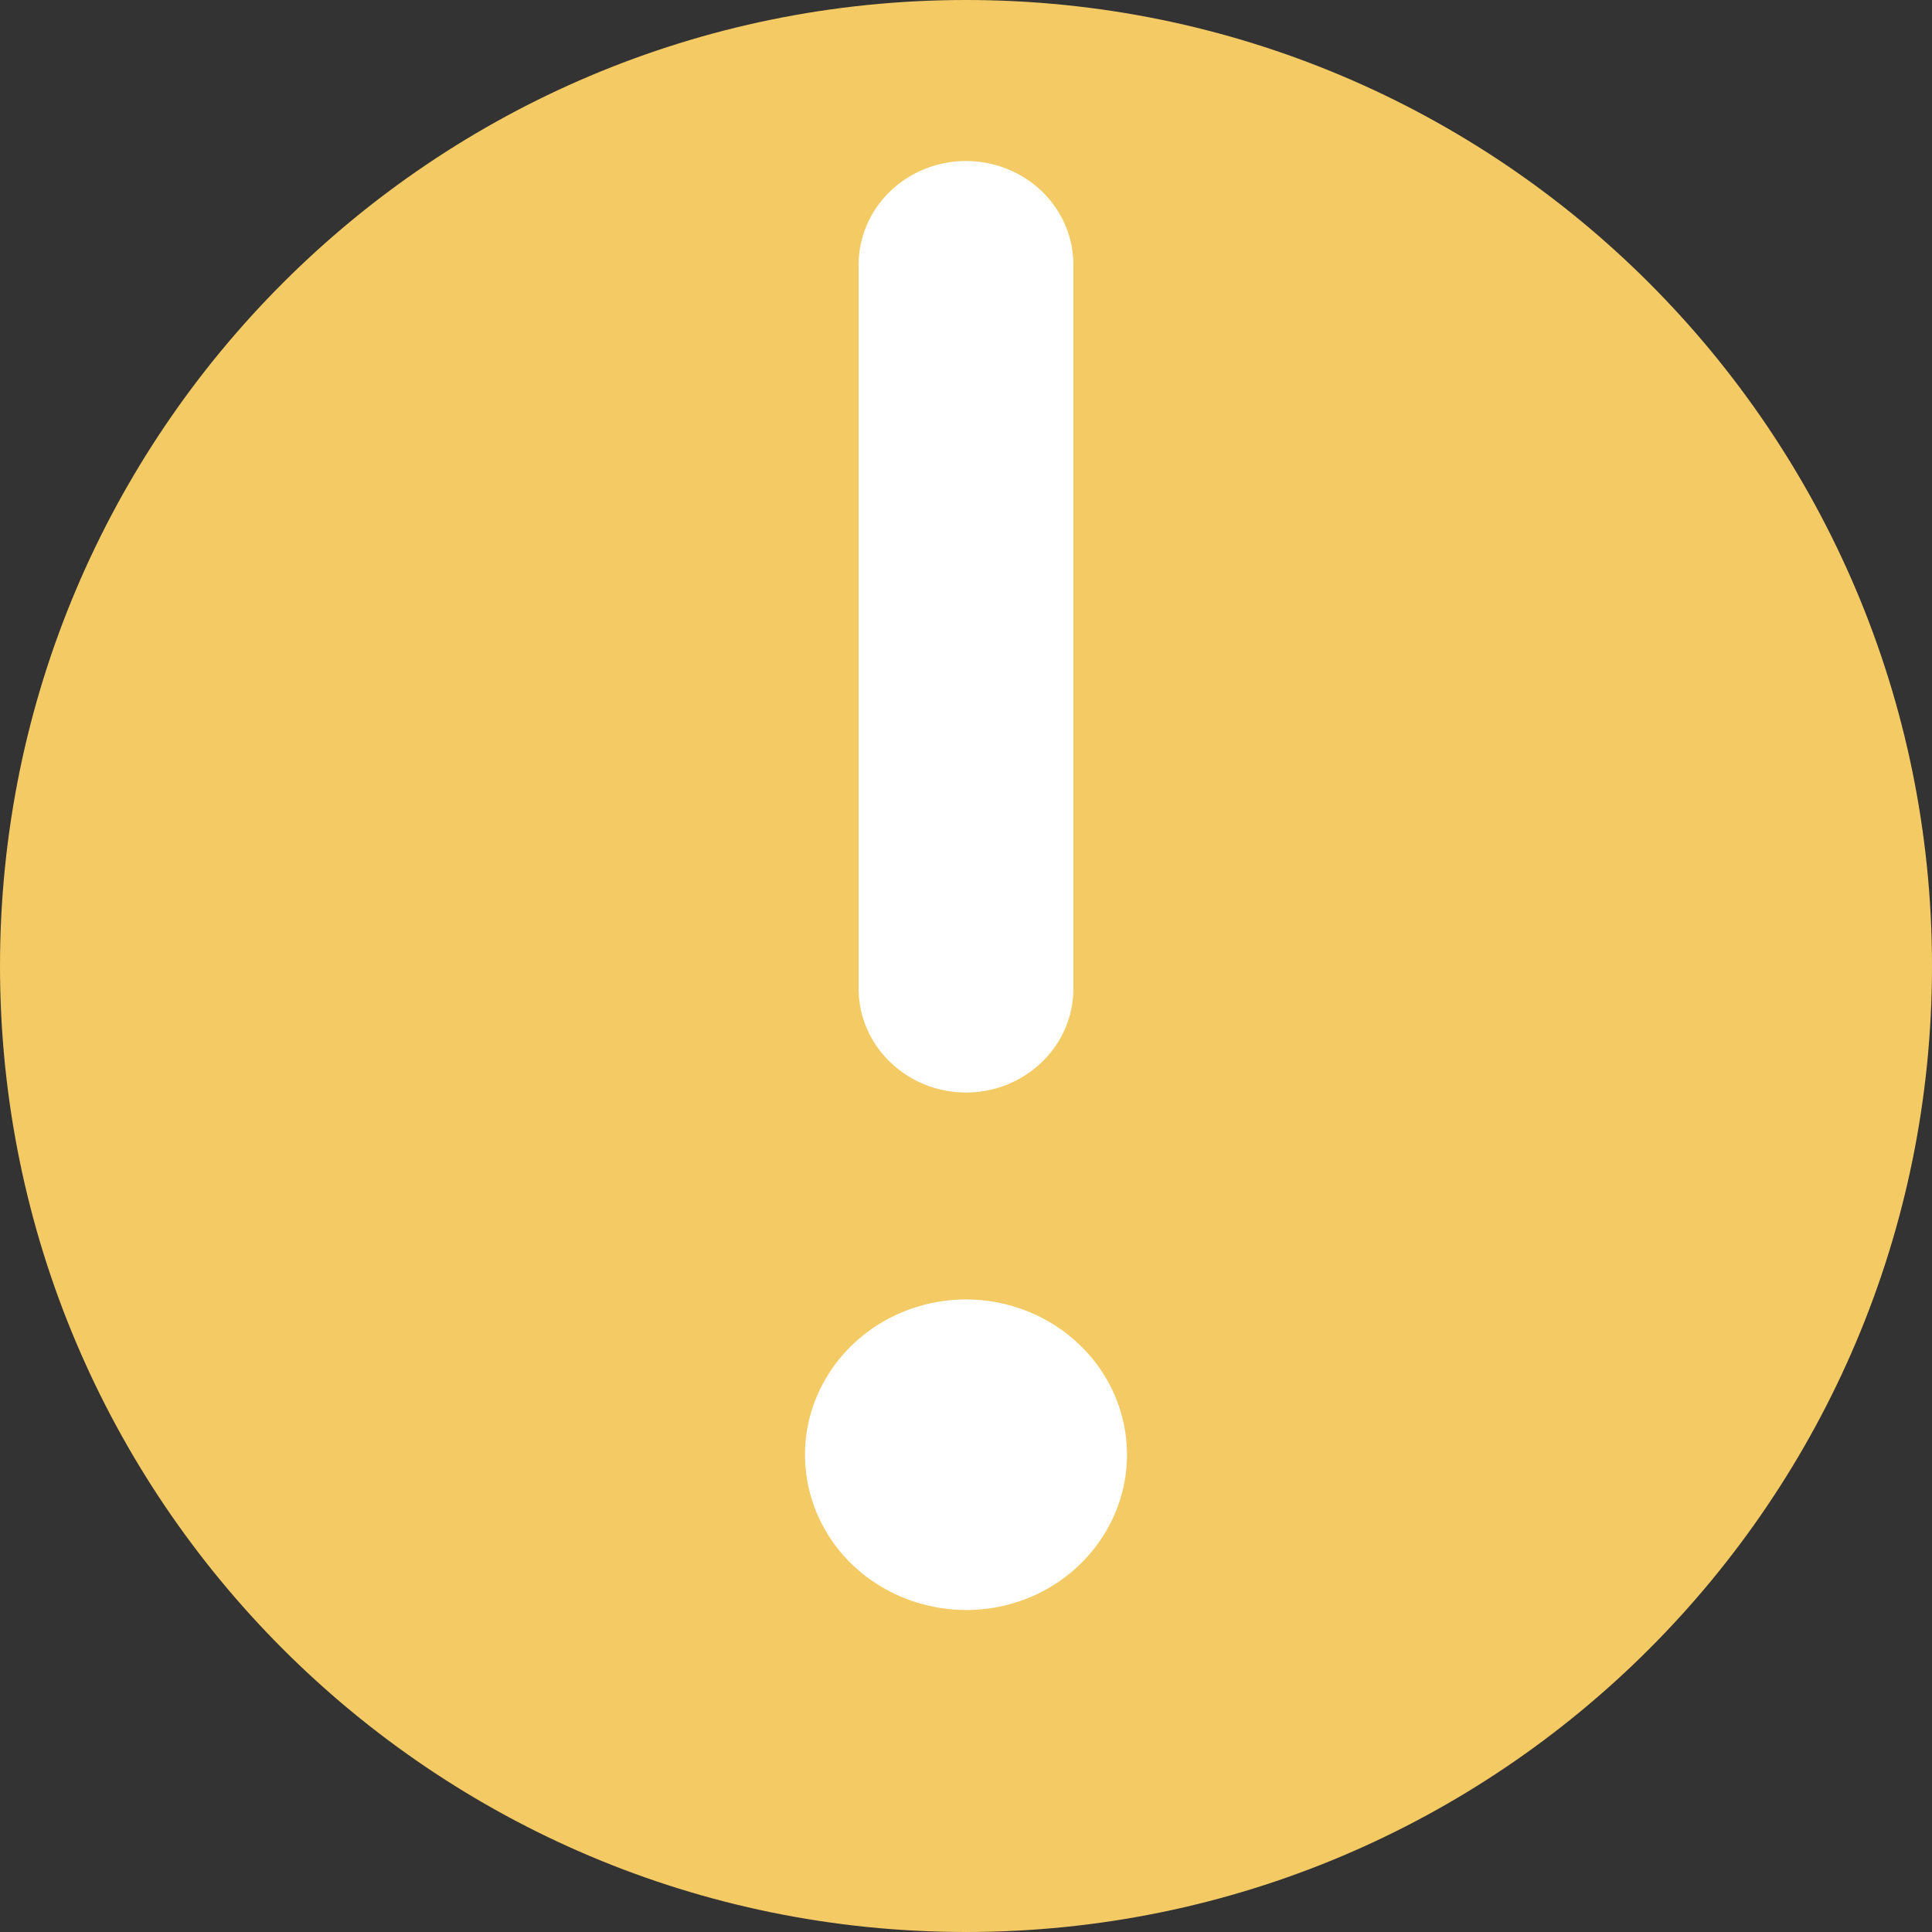 <svg width="12" height="12" viewBox="0 0 12 12" fill="none" xmlns="http://www.w3.org/2000/svg">
<rect x="0" y="0" width="12" height="12" fill="#333333" stroke="none"/>
<path d="M0 6C0 2.686 2.686 0 6 0C9.314 0 12 2.686 12 6C12 9.314 9.314 12 6 12C2.686 12 0 9.314 0 6Z" fill="#F4CA64"/>
<path d="M5.333 6.143V1.643C5.333 1.472 5.404 1.309 5.529 1.188C5.654 1.068 5.823 1 6 1C6.177 1 6.346 1.068 6.471 1.188C6.596 1.309 6.667 1.472 6.667 1.643V6.143C6.667 6.313 6.596 6.477 6.471 6.597C6.346 6.718 6.177 6.786 6 6.786C5.823 6.786 5.654 6.718 5.529 6.597C5.404 6.477 5.333 6.313 5.333 6.143ZM7 9.036C7 9.226 6.941 9.413 6.831 9.571C6.722 9.73 6.565 9.854 6.383 9.927C6.2 10 5.999 10.019 5.805 9.981C5.611 9.944 5.433 9.852 5.293 9.718C5.153 9.583 5.058 9.411 5.019 9.224C4.981 9.037 5 8.843 5.076 8.667C5.152 8.491 5.28 8.34 5.444 8.234C5.609 8.128 5.802 8.071 6 8.071C6.265 8.071 6.52 8.173 6.707 8.354C6.895 8.535 7 8.78 7 9.036Z" fill="white"/>
</svg>
